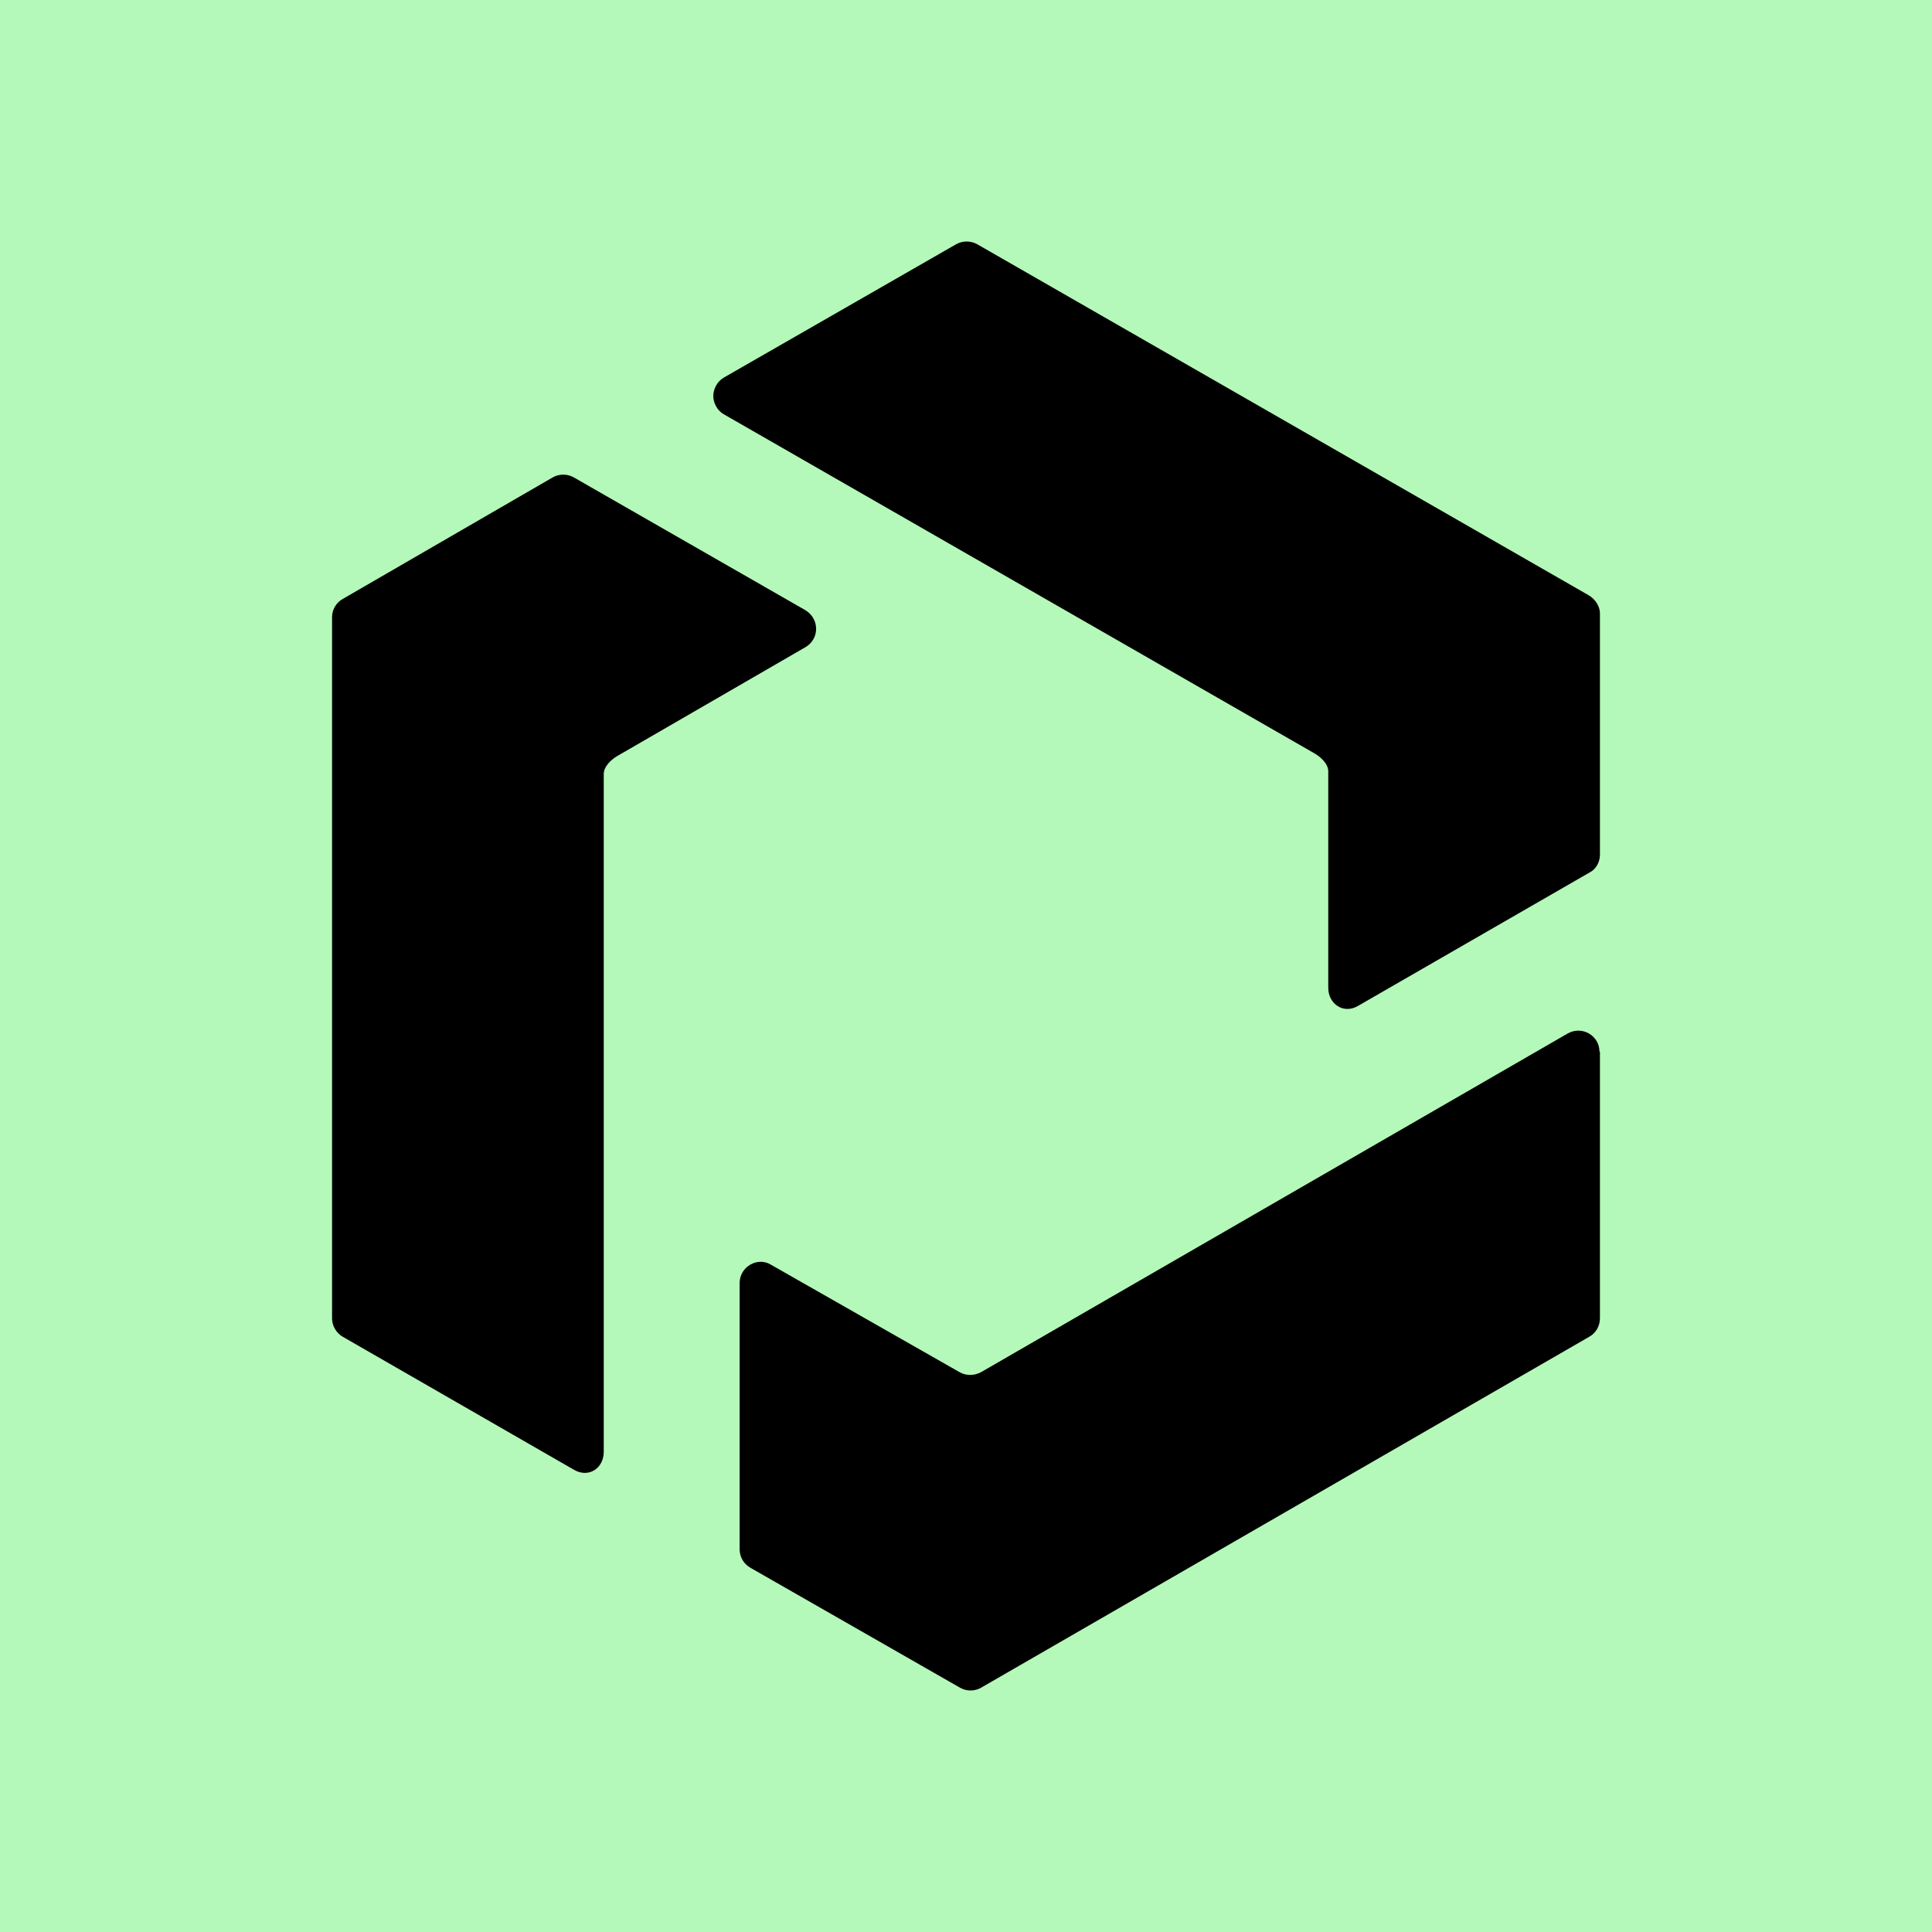 <svg width="24" height="24" viewBox="0 0 24 24" fill="none" xmlns="http://www.w3.org/2000/svg">
<g clip-path="url(#clip0_328_58938)">
<path d="M24 0H0V24H24V0Z" fill="#B4F9B9"/>
<path d="M8.996 4.688L11.876 3.035C11.917 3.012 11.962 3 12.008 3C12.055 3 12.1 3.012 12.141 3.035L19.734 7.394C19.813 7.439 19.875 7.529 19.875 7.619V10.617C19.875 10.712 19.824 10.802 19.74 10.842L16.871 12.495C16.691 12.602 16.5 12.473 16.5 12.27V9.582C16.5 9.486 16.404 9.402 16.326 9.357L8.996 5.149C8.955 5.127 8.921 5.093 8.898 5.052C8.874 5.012 8.861 4.966 8.861 4.919C8.861 4.872 8.874 4.826 8.898 4.785C8.921 4.745 8.955 4.711 8.996 4.688ZM7.135 18.261L4.26 16.607C4.22 16.584 4.187 16.552 4.163 16.512C4.139 16.473 4.126 16.428 4.125 16.382V7.664C4.125 7.574 4.176 7.484 4.26 7.439L6.865 5.931C6.905 5.908 6.95 5.896 6.997 5.896C7.043 5.896 7.089 5.908 7.129 5.931L10.003 7.579C10.183 7.686 10.183 7.939 10.003 8.041L7.669 9.391C7.585 9.441 7.5 9.525 7.5 9.615V18.036C7.5 18.238 7.315 18.362 7.135 18.261ZM19.875 16.376C19.875 16.472 19.824 16.562 19.74 16.607L12.186 20.966C12.146 20.988 12.102 21 12.056 21C12.011 21 11.966 20.988 11.927 20.966L9.323 19.476C9.283 19.453 9.249 19.421 9.225 19.381C9.202 19.341 9.189 19.297 9.188 19.25V15.938C9.188 15.735 9.413 15.606 9.581 15.713L11.921 17.046C12 17.091 12.101 17.091 12.186 17.046L19.475 12.838C19.655 12.737 19.869 12.867 19.869 13.063H19.875V16.376Z" fill="black"/>
</g>
<defs>
<clipPath id="clip0_328_58938">
<rect width="24" height="24" fill="white"/>
</clipPath>
</defs>
</svg>
